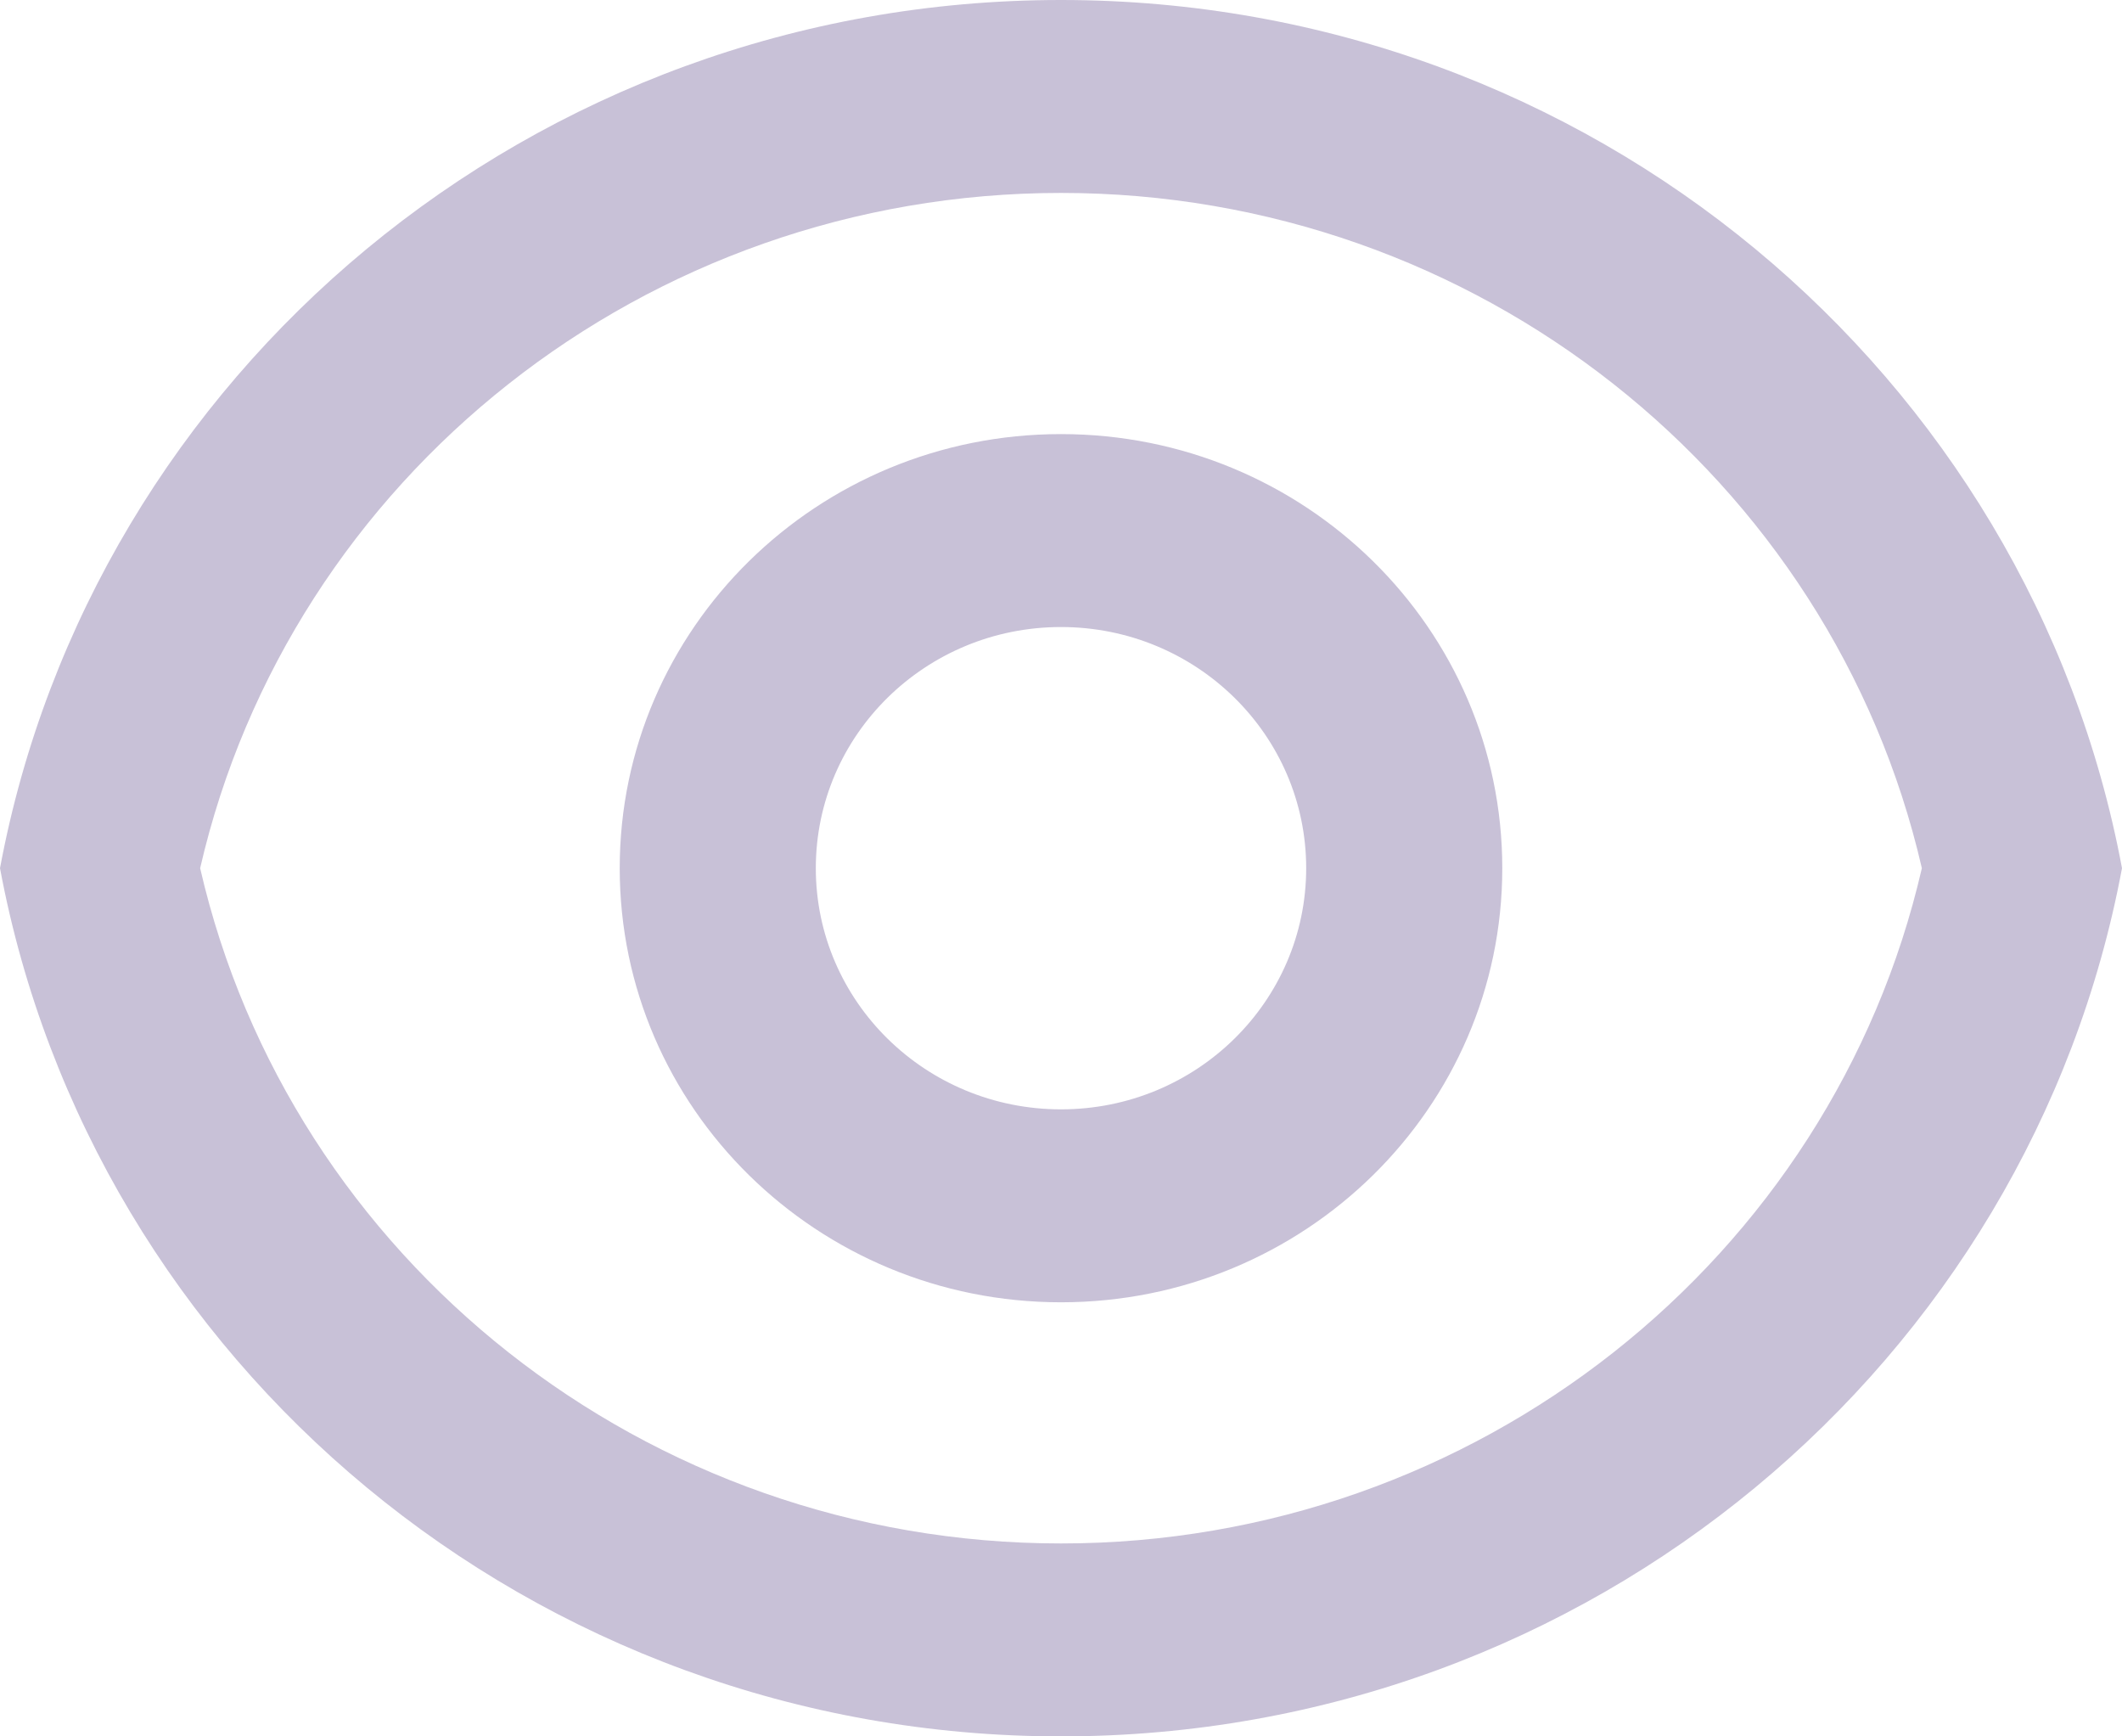 <svg width="22" height="18" viewBox="0 0 22 18" fill="none" xmlns="http://www.w3.org/2000/svg">
<path d="M11 0C16.483 0 21.044 3.88 22 9C21.044 14.12 16.483 18 11 18C5.517 18 0.956 14.12 0 9C0.956 3.88 5.517 0 11 0ZM11 16C15.307 16 18.992 13.052 19.925 9C18.992 4.948 15.307 2 11 2C6.693 2 3.008 4.948 2.075 9C3.008 13.052 6.693 16 11 16ZM11 13.5C8.473 13.5 6.425 11.485 6.425 9C6.425 6.515 8.473 4.5 11 4.5C13.527 4.5 15.575 6.515 15.575 9C15.575 11.485 13.527 13.5 11 13.5ZM11 11.5C12.404 11.5 13.542 10.381 13.542 9C13.542 7.619 12.404 6.5 11 6.5C9.596 6.5 8.458 7.619 8.458 9C8.458 10.381 9.596 11.5 11 11.5Z" fill="#C8C1D7"/>
</svg>
